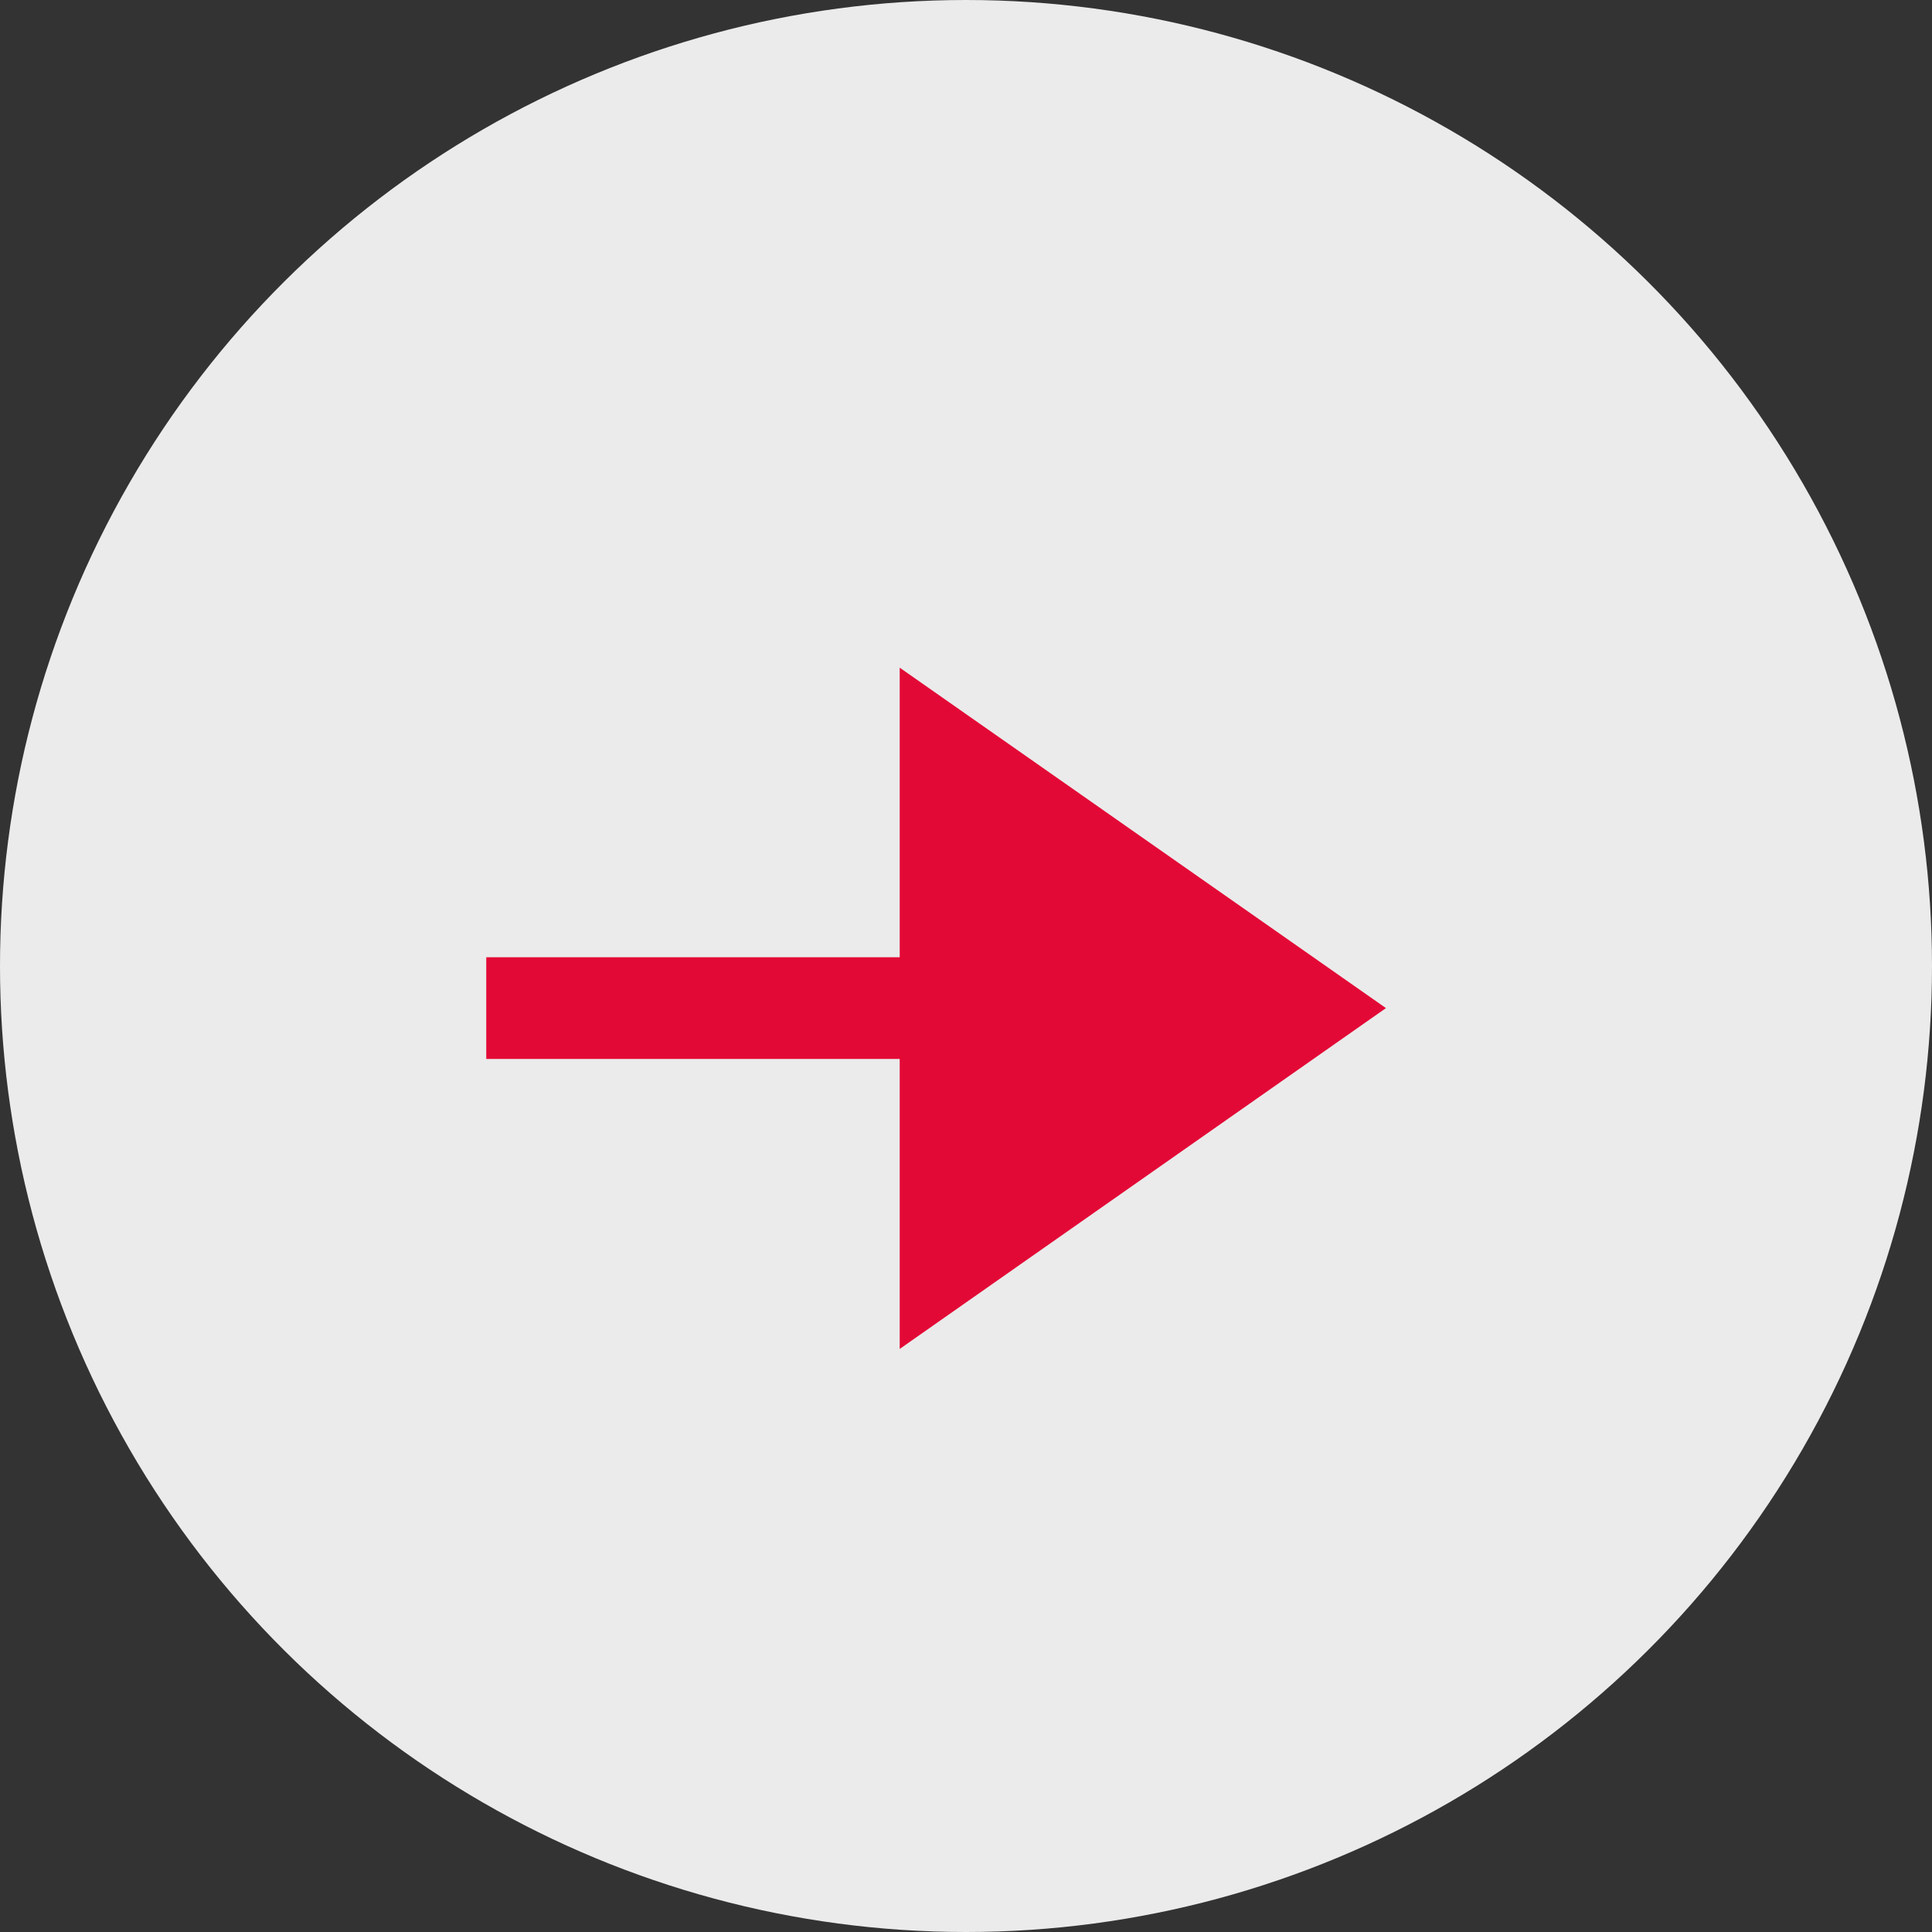 <svg xmlns="http://www.w3.org/2000/svg" width="19" height="19" viewBox="0 0 19 19">
  <rect x="0" y="0" width="19" height="19" fill="#333333" stroke="none"/>
  <g id="Group_488" data-name="Group 488" transform="translate(19) rotate(90)">
    <g id="Group_656" data-name="Group 656">
      <circle id="Ellipse_48" data-name="Ellipse 48" cx="9.5" cy="9.5" r="9.5" fill="#ebebeb"/>
      <g id="Group_655" data-name="Group 655" transform="translate(6.566 14.218) rotate(-90)">
        <path id="Polygon_10" data-name="Polygon 10" d="M3.348,0,6.7,4.782H0Z" transform="translate(8.848) rotate(90)" fill="#e30936"/>
        <line id="Line_57" data-name="Line 57" x2="7.891" transform="translate(0 3.348)" fill="none" stroke="#e30936" stroke-width="1"/>
      </g>
    </g>
  </g>
</svg>
